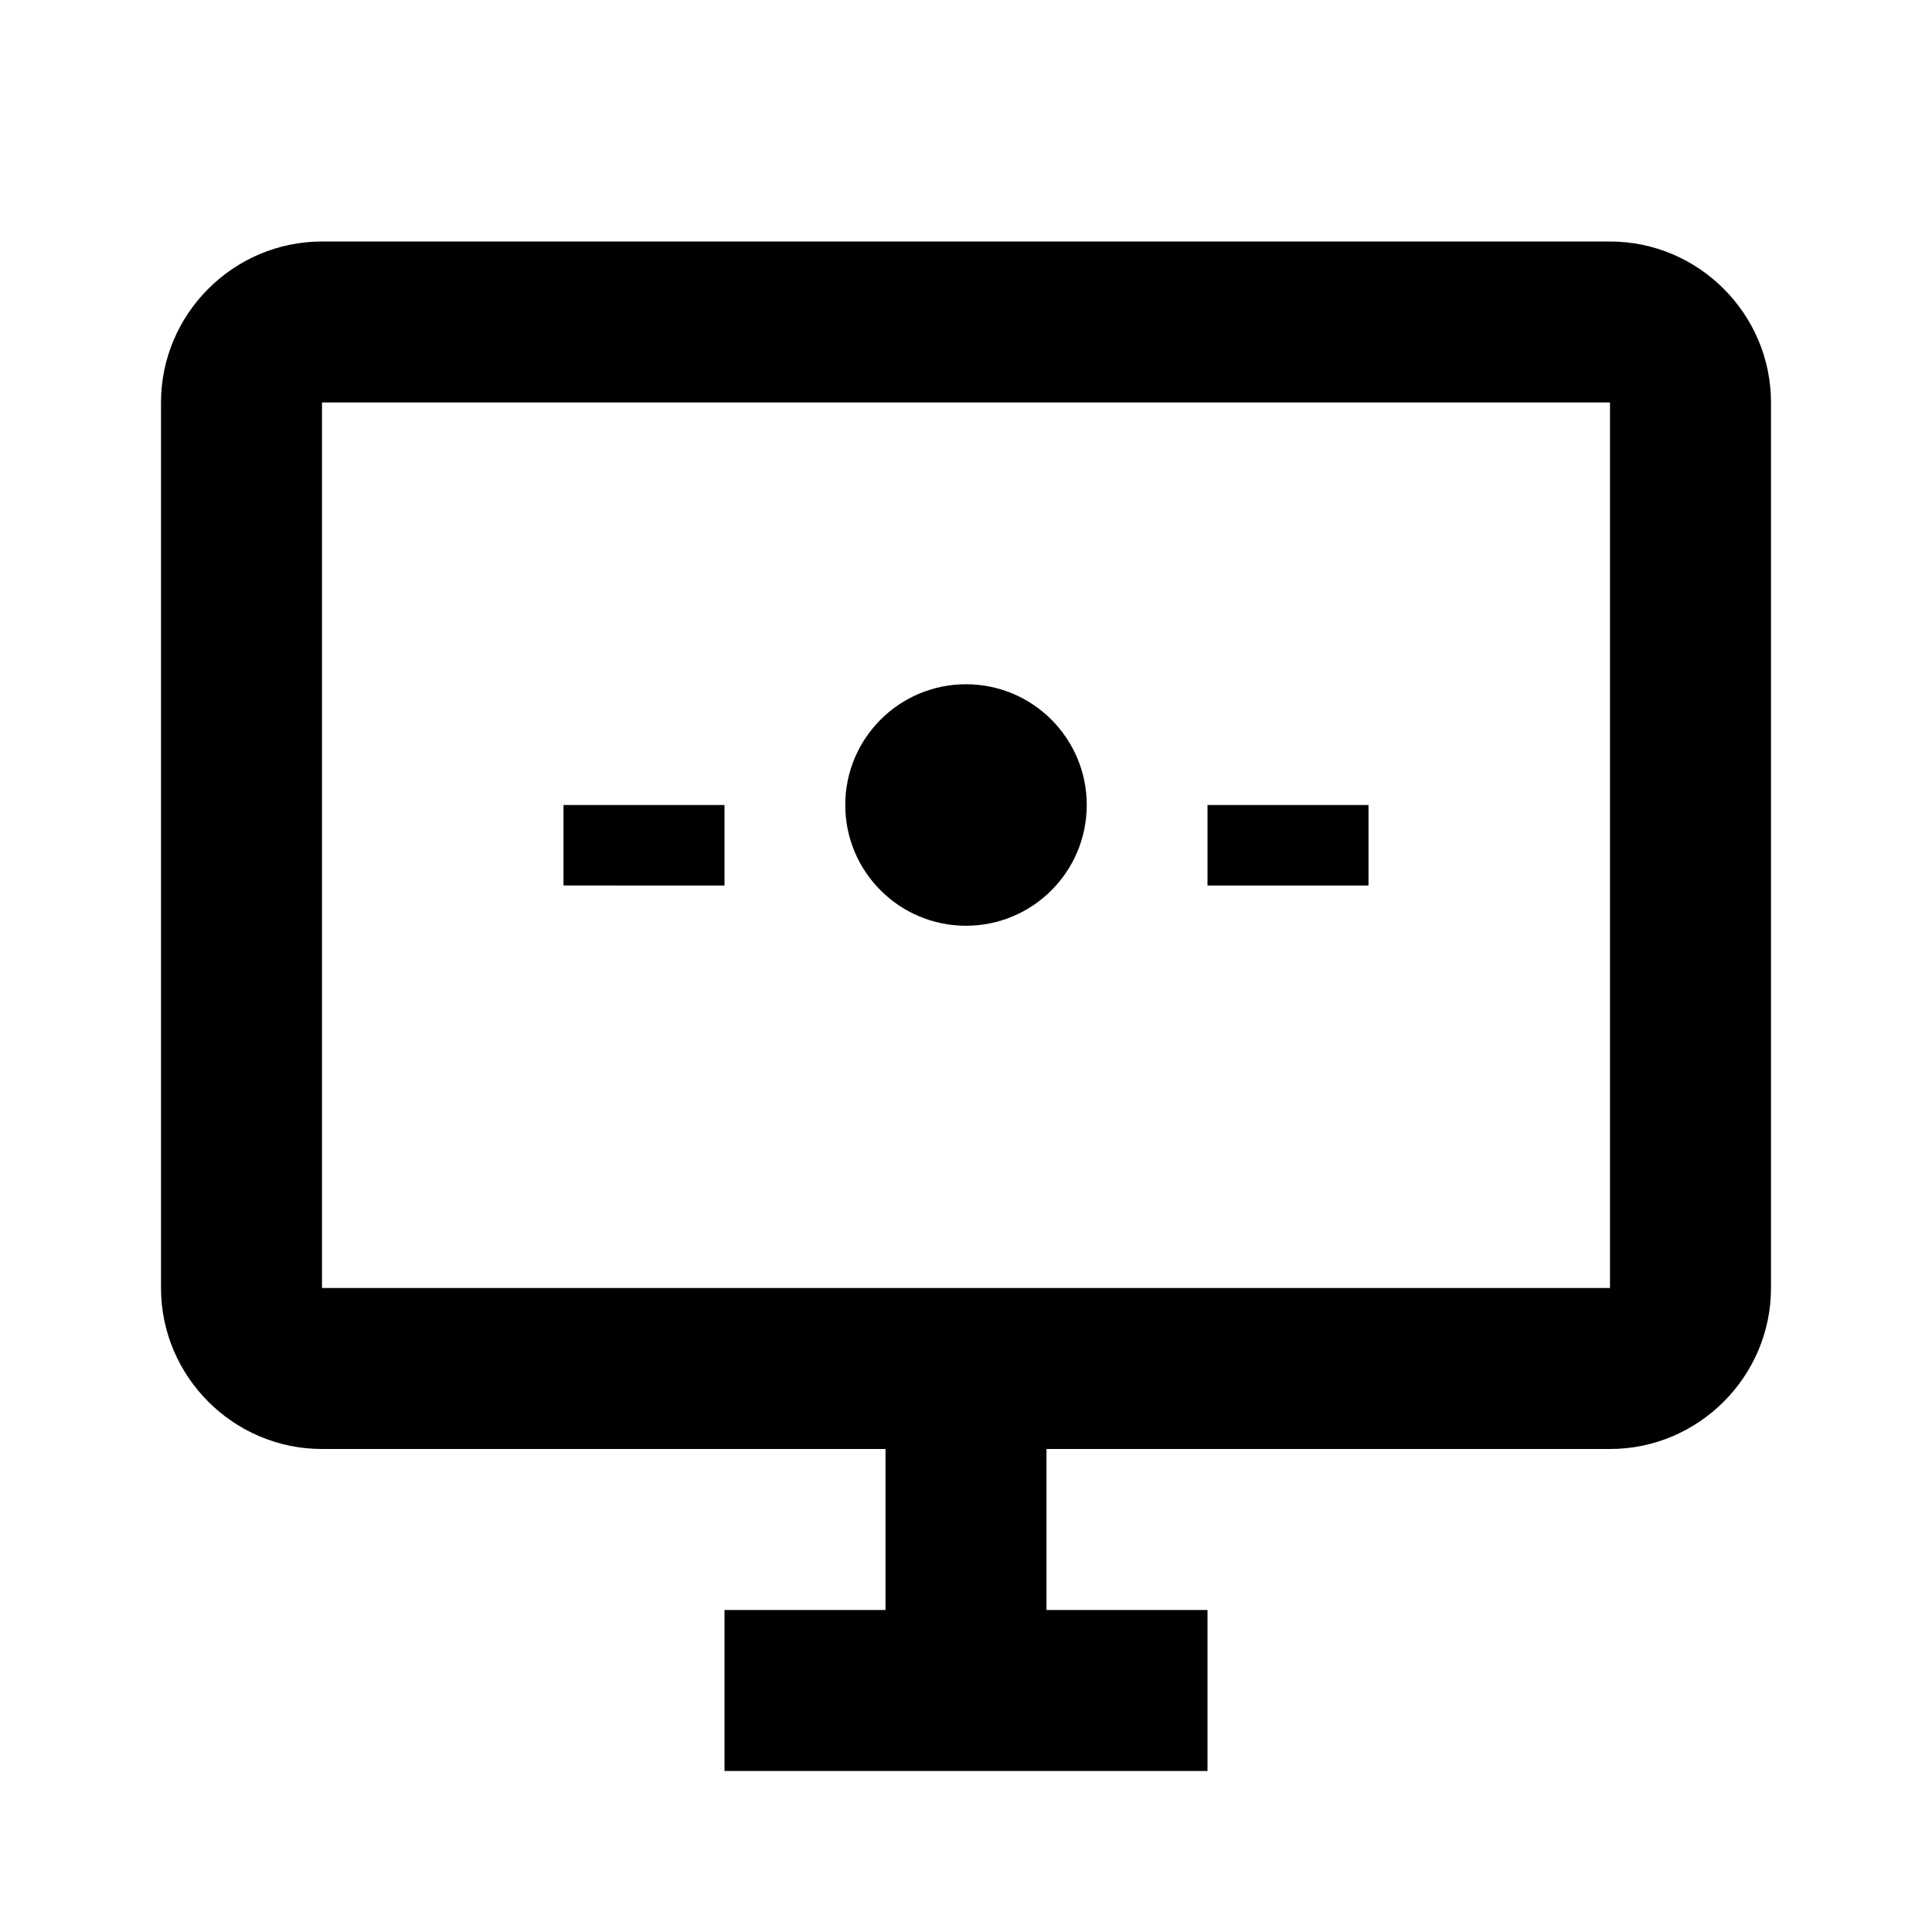 <svg xmlns="http://www.w3.org/2000/svg" viewBox="0 0 24 24" fill="currentColor">
  <path d="M20 3H4c-1.1 0-2 .9-2 2v11c0 1.1.9 2 2 2h7v2H9v2h6v-2h-2v-2h7c1.1 0 2-.9 2-2V5c0-1.1-.9-2-2-2zm0 13H4V5h16v11z"/>
  <circle cx="12" cy="10" r="1.5"/>
  <path d="M7 10h2v1H7zm8 0h2v1h-2z"/>
</svg>
